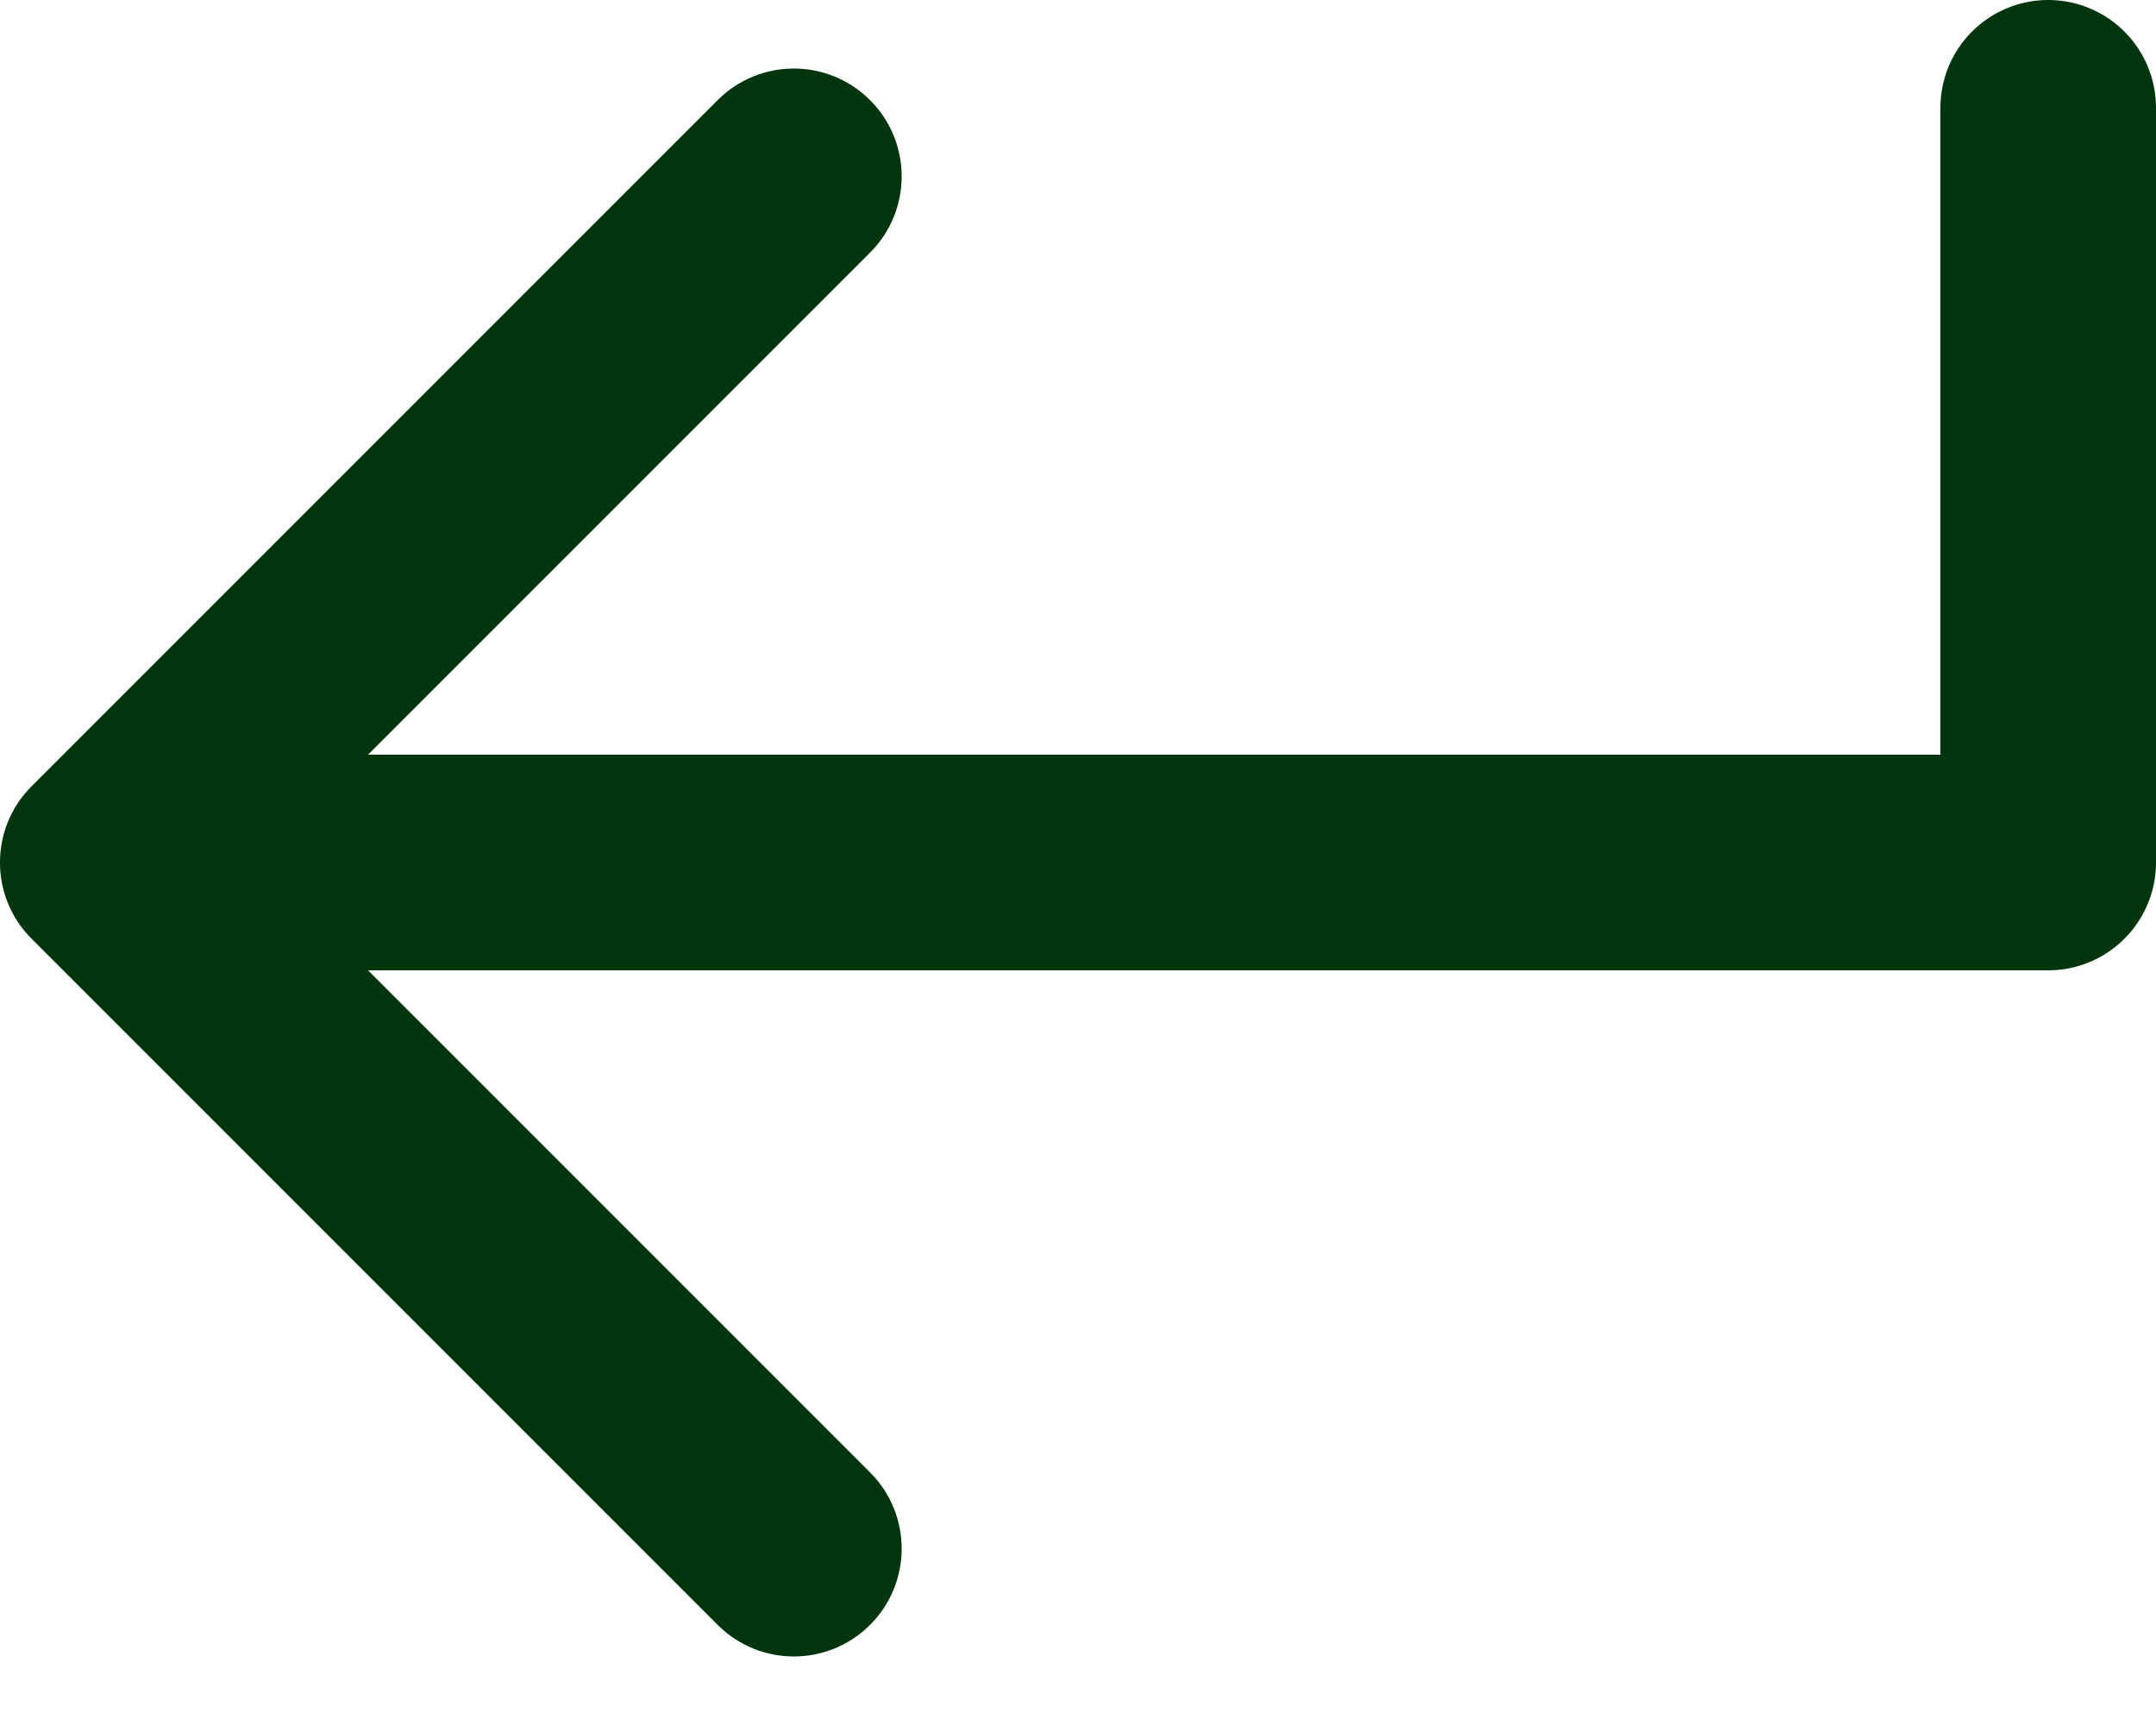 <svg width="20" height="16" viewBox="0 0 20 16" fill="none" xmlns="http://www.w3.org/2000/svg">
<path d="M0.293 7.293C-0.098 7.683 -0.098 8.317 0.293 8.707L6.657 15.071C7.047 15.462 7.681 15.462 8.071 15.071C8.462 14.681 8.462 14.047 8.071 13.657L2.414 8L8.071 2.343C8.462 1.953 8.462 1.319 8.071 0.929C7.681 0.538 7.047 0.538 6.657 0.929L0.293 7.293ZM14.2 7L1 7V9L14.2 9V7ZM19 7H16.6V9H19V7ZM16.6 7L14.2 7V9H16.6V7Z" fill="#00350E"/>
<path d="M19 1L19 8" stroke="#00350E" stroke-width="2" stroke-linecap="round"/>
</svg>

